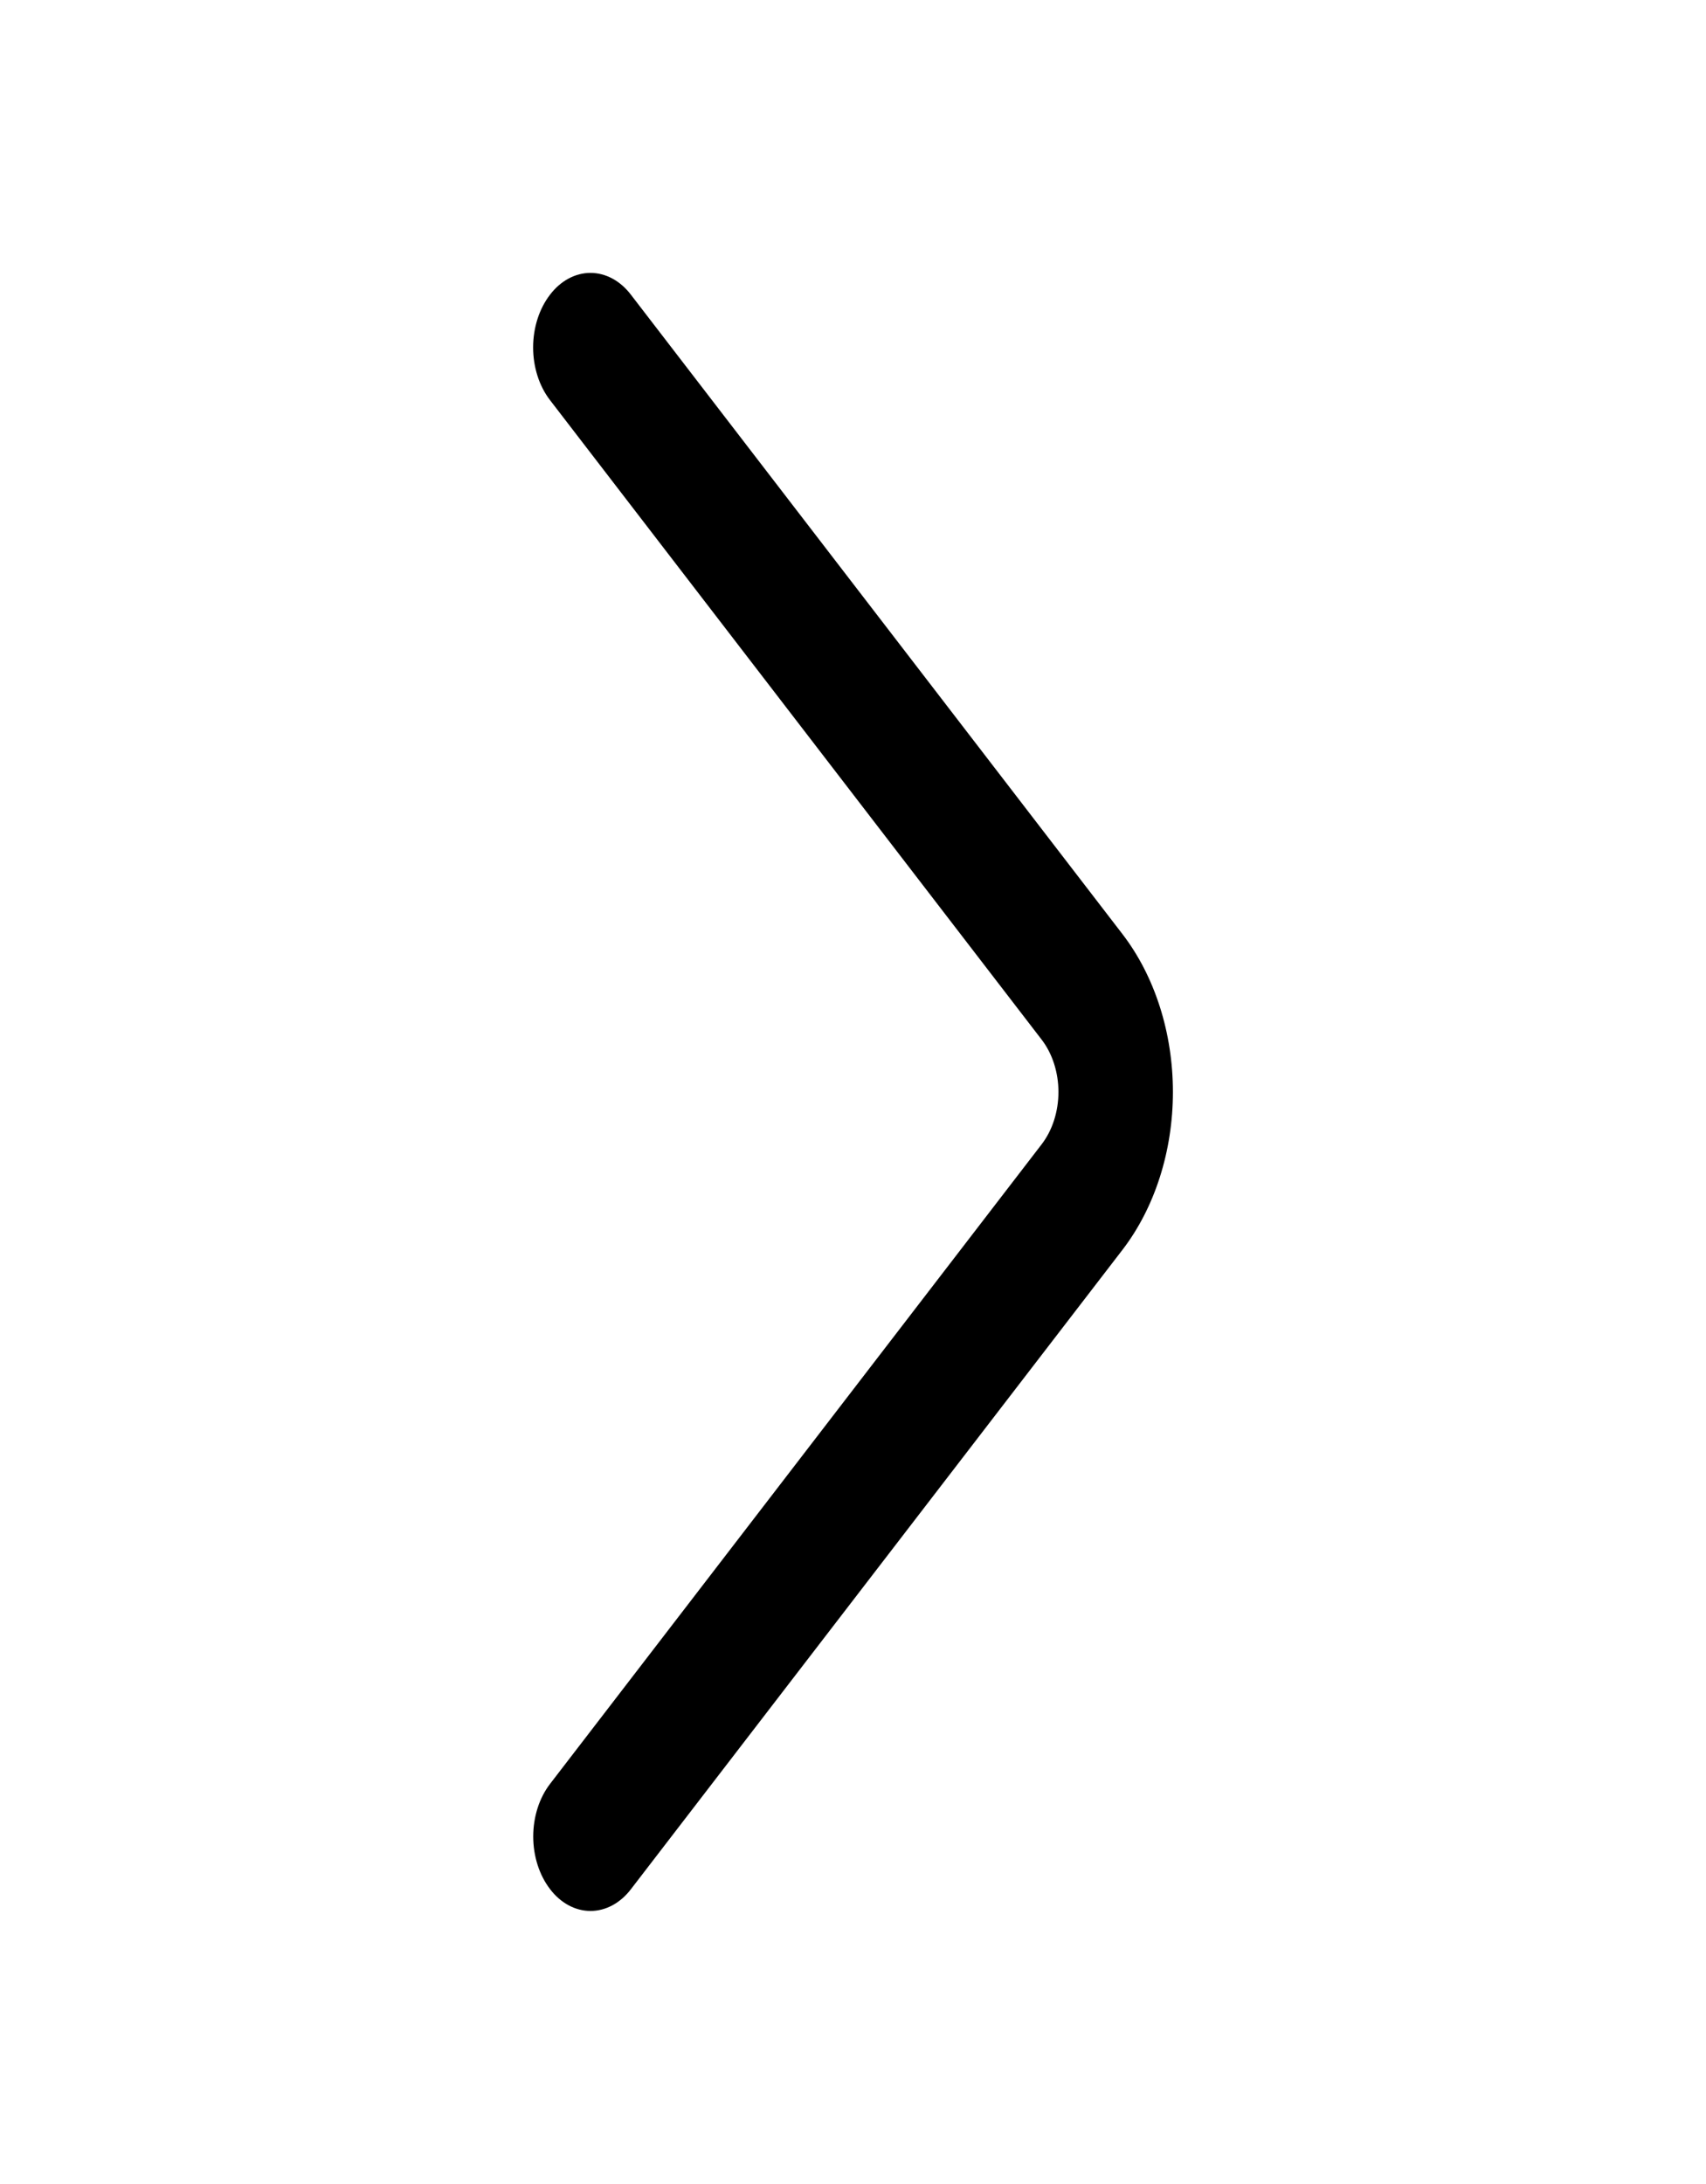 <svg width="50" height="64" viewBox="0 0 50 64" fill="none" xmlns="http://www.w3.org/2000/svg">
<path d="M16.118 11.723L30.527 30.463C30.843 30.872 31.021 31.424 31.021 31.999C31.021 32.574 30.843 33.126 30.527 33.535L16.121 52.275C15.805 52.686 15.628 53.24 15.628 53.817C15.628 54.394 15.805 54.947 16.121 55.359C16.275 55.562 16.46 55.722 16.663 55.832C16.867 55.942 17.086 55.999 17.307 55.999C17.528 55.999 17.747 55.942 17.951 55.832C18.154 55.722 18.339 55.562 18.493 55.359L32.899 36.623C33.846 35.389 34.376 33.728 34.376 31.999C34.376 30.269 33.846 28.609 32.899 27.375L18.493 8.639C18.339 8.436 18.154 8.274 17.95 8.164C17.746 8.054 17.527 7.997 17.305 7.997C17.084 7.997 16.865 8.054 16.661 8.164C16.457 8.274 16.272 8.436 16.118 8.639C15.802 9.05 15.625 9.604 15.625 10.181C15.625 10.758 15.802 11.312 16.118 11.723Z" fill="black"/>
</svg>
